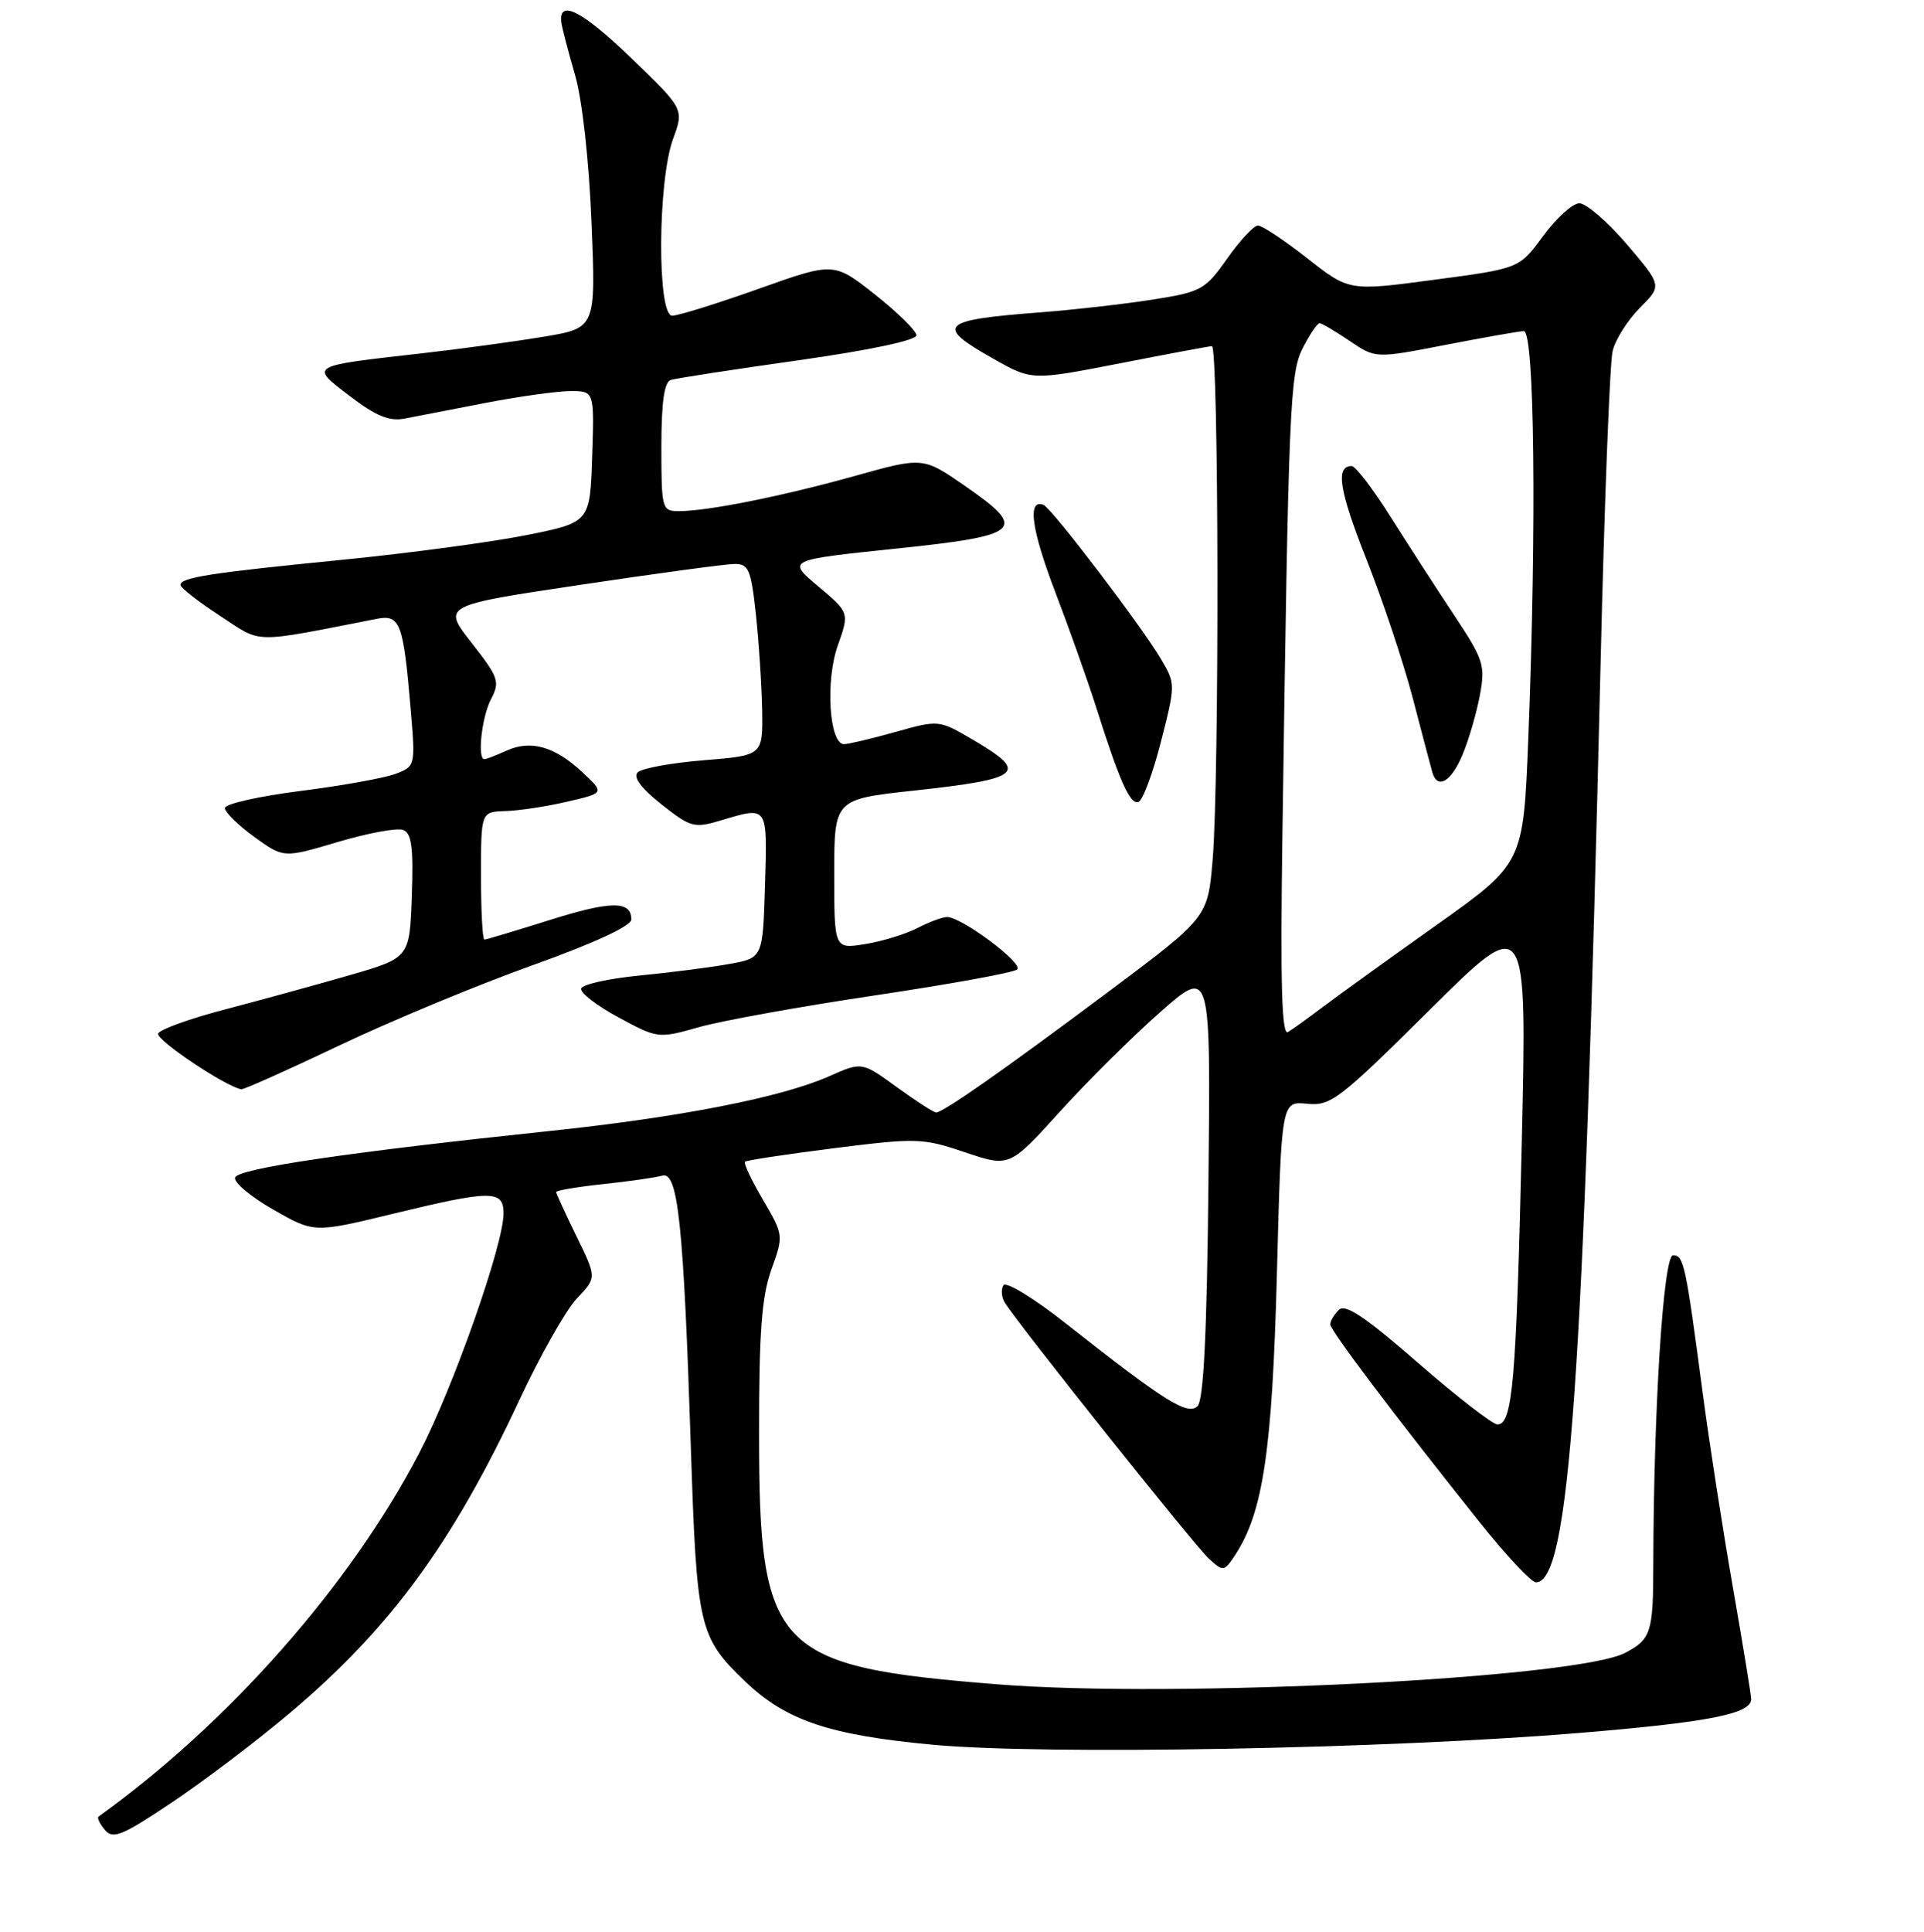 <?xml version="1.0" encoding="UTF-8" standalone="no"?>
<!DOCTYPE svg PUBLIC "-//W3C//DTD SVG 1.1//EN" "http://www.w3.org/Graphics/SVG/1.1/DTD/svg11.dtd" >
<svg xmlns="http://www.w3.org/2000/svg" xmlns:xlink="http://www.w3.org/1999/xlink" version="1.1" viewBox="0 0 256 257">
 <g >
 <path fill="currentColor"
d=" M 38.52 227.93 C 51.90 216.66 60.21 205.33 69.11 186.25 C 71.87 180.34 75.31 174.26 76.76 172.74 C 79.40 169.97 79.40 169.97 76.70 164.46 C 75.22 161.43 74.00 158.78 74.00 158.58 C 74.00 158.37 76.81 157.89 80.25 157.53 C 83.69 157.16 87.23 156.65 88.12 156.40 C 90.21 155.81 90.95 162.77 91.92 192.50 C 92.71 216.56 92.99 217.78 99.16 223.70 C 104.57 228.88 110.34 230.83 124.10 232.11 C 139.04 233.50 184.28 232.68 210.06 230.55 C 227.35 229.12 233.00 228.01 233.00 226.05 C 233.00 225.50 231.91 218.86 230.59 211.28 C 229.26 203.70 227.46 192.10 226.58 185.50 C 224.28 168.10 224.04 167.00 222.61 167.00 C 221.32 167.00 220.02 187.44 219.98 208.41 C 219.97 217.15 219.66 218.09 216.26 219.88 C 209.81 223.27 156.44 225.96 132.78 224.08 C 103.04 221.72 101.00 219.58 101.00 190.78 C 100.99 177.27 101.35 172.50 102.63 168.91 C 104.27 164.36 104.26 164.30 101.52 159.62 C 100.00 157.03 98.92 154.75 99.13 154.55 C 99.33 154.36 104.67 153.55 111.00 152.75 C 121.96 151.37 122.78 151.39 128.41 153.30 C 134.32 155.29 134.32 155.29 141.06 147.85 C 144.77 143.76 150.79 137.79 154.45 134.58 C 161.09 128.75 161.09 128.75 160.79 157.33 C 160.59 177.32 160.15 186.25 159.34 187.06 C 158.04 188.36 154.96 186.43 141.81 176.06 C 137.58 172.72 133.85 170.44 133.51 170.99 C 133.17 171.54 133.25 172.58 133.70 173.30 C 135.42 176.12 158.98 205.67 160.86 207.37 C 162.78 209.11 162.89 209.09 164.37 206.83 C 168.06 201.19 169.28 192.96 169.90 169.50 C 170.50 146.50 170.50 146.50 173.90 146.84 C 177.06 147.16 178.16 146.32 190.24 134.34 C 203.18 121.50 203.18 121.50 202.48 152.19 C 201.75 183.79 201.26 189.50 199.25 189.50 C 198.61 189.50 193.85 185.82 188.68 181.31 C 181.65 175.19 178.99 173.41 178.14 174.26 C 177.51 174.89 177.00 175.75 177.00 176.18 C 177.00 176.99 185.55 188.31 196.87 202.50 C 200.38 206.90 203.75 210.50 204.37 210.50 C 208.82 210.50 210.70 183.82 212.96 88.50 C 213.47 67.05 214.19 48.24 214.57 46.70 C 214.94 45.16 216.58 42.57 218.20 40.95 C 221.15 38.00 221.15 38.00 216.46 32.50 C 213.87 29.47 211.02 27.02 210.13 27.04 C 209.23 27.06 207.07 29.02 205.32 31.40 C 202.15 35.72 202.15 35.72 190.82 37.22 C 179.50 38.73 179.50 38.73 173.94 34.36 C 170.88 31.96 167.93 30.00 167.38 30.00 C 166.83 30.00 164.99 31.98 163.29 34.39 C 160.35 38.56 159.84 38.84 153.35 39.86 C 149.58 40.45 142.90 41.21 138.50 41.55 C 125.06 42.57 124.32 43.29 132.14 47.71 C 137.28 50.62 137.28 50.62 148.89 48.36 C 155.28 47.11 160.84 46.07 161.25 46.05 C 162.17 45.99 162.25 103.70 161.35 114.37 C 160.70 122.05 160.70 122.05 147.60 131.85 C 133.53 142.37 125.49 148.00 124.56 148.00 C 124.24 148.00 121.88 146.48 119.33 144.63 C 114.68 141.25 114.68 141.25 110.35 143.17 C 103.94 146.01 90.46 148.64 73.00 150.48 C 46.20 153.30 31.68 155.45 31.28 156.65 C 31.07 157.28 33.35 159.20 36.34 160.91 C 41.78 164.02 41.78 164.02 52.14 161.51 C 65.43 158.29 67.00 158.28 67.00 161.44 C 67.00 165.57 60.29 184.64 55.80 193.26 C 46.65 210.85 30.42 229.25 13.11 241.67 C 12.89 241.83 13.27 242.62 13.95 243.44 C 15.02 244.73 16.24 244.23 22.84 239.81 C 27.06 236.99 34.11 231.65 38.52 227.93 Z  M 45.11 139.10 C 51.92 135.86 63.46 131.06 70.75 128.45 C 79.07 125.47 84.00 123.19 84.00 122.32 C 84.00 119.80 81.27 119.83 73.04 122.43 C 68.56 123.84 64.69 125.00 64.45 125.00 C 64.20 125.00 64.00 121.17 64.00 116.50 C 64.00 108.00 64.00 108.00 67.25 107.90 C 69.04 107.85 72.74 107.29 75.47 106.65 C 80.45 105.50 80.45 105.50 77.47 102.72 C 73.81 99.30 70.62 98.40 67.38 99.87 C 66.02 100.49 64.70 101.00 64.45 101.00 C 63.48 101.00 64.10 95.36 65.34 93.00 C 66.55 90.70 66.34 90.11 62.75 85.52 C 58.85 80.55 58.85 80.55 77.17 77.81 C 87.25 76.30 96.48 75.05 97.67 75.03 C 99.62 75.00 99.92 75.70 100.58 81.75 C 100.98 85.46 101.35 91.20 101.41 94.50 C 101.50 100.50 101.50 100.50 93.66 101.14 C 89.35 101.49 85.39 102.21 84.85 102.75 C 84.21 103.39 85.31 104.87 88.00 107.00 C 91.90 110.08 92.36 110.21 95.93 109.14 C 102.22 107.26 102.10 107.09 101.79 117.72 C 101.50 127.45 101.50 127.45 97.00 128.25 C 94.53 128.70 89.16 129.38 85.08 129.78 C 81.00 130.18 77.51 130.95 77.33 131.50 C 77.15 132.05 79.38 133.78 82.28 135.34 C 87.52 138.17 87.58 138.18 93.03 136.64 C 96.04 135.79 106.60 133.88 116.50 132.41 C 126.40 130.93 134.88 129.39 135.34 128.97 C 136.22 128.18 127.96 122.00 126.02 122.00 C 125.40 122.00 123.62 122.66 122.06 123.47 C 120.49 124.28 117.36 125.24 115.10 125.60 C 111.00 126.26 111.00 126.26 111.00 116.29 C 111.00 106.33 111.00 106.33 121.58 105.18 C 136.04 103.60 136.95 102.81 129.46 98.42 C 124.92 95.76 124.92 95.76 119.14 97.38 C 115.97 98.27 112.89 99.00 112.30 99.00 C 110.34 99.00 109.80 90.59 111.47 85.88 C 113.02 81.50 113.02 81.50 108.86 78.00 C 104.70 74.50 104.70 74.50 119.09 73.00 C 135.99 71.24 136.83 70.49 128.39 64.64 C 122.81 60.78 122.81 60.78 113.66 63.34 C 103.96 66.04 94.16 68.00 90.32 68.00 C 88.08 68.00 88.00 67.72 88.00 59.47 C 88.00 53.52 88.38 50.82 89.25 50.55 C 89.94 50.33 97.59 49.15 106.25 47.93 C 115.78 46.58 121.98 45.26 121.94 44.60 C 121.91 43.99 119.43 41.56 116.42 39.18 C 110.95 34.86 110.95 34.86 100.92 38.43 C 95.40 40.39 90.24 42.00 89.44 42.00 C 87.42 42.00 87.51 24.09 89.55 18.50 C 91.02 14.50 91.02 14.50 83.95 7.69 C 77.37 1.34 74.20 -0.22 74.71 3.11 C 74.83 3.87 75.64 6.97 76.52 10.00 C 77.46 13.21 78.37 21.36 78.70 29.56 C 79.28 43.63 79.28 43.63 72.39 44.79 C 68.60 45.42 61.23 46.43 56.00 47.02 C 40.99 48.72 41.19 48.60 46.57 52.71 C 50.01 55.34 51.81 56.08 53.82 55.69 C 55.30 55.40 60.10 54.47 64.50 53.62 C 68.90 52.77 73.98 52.05 75.79 52.03 C 79.08 52.00 79.08 52.00 78.79 60.75 C 78.50 69.50 78.50 69.50 70.00 71.20 C 65.33 72.13 54.30 73.61 45.50 74.48 C 27.88 76.22 23.99 76.83 24.02 77.83 C 24.03 78.20 26.38 80.04 29.25 81.91 C 34.97 85.66 33.27 85.62 50.11 82.33 C 53.23 81.71 53.66 82.83 54.63 94.22 C 55.28 101.91 55.27 101.95 52.63 102.95 C 51.16 103.51 45.46 104.53 39.95 105.23 C 34.44 105.93 29.92 106.95 29.92 107.50 C 29.92 108.05 31.67 109.77 33.82 111.33 C 37.73 114.16 37.73 114.16 44.96 112.01 C 48.94 110.83 52.84 110.11 53.64 110.41 C 54.77 110.85 55.02 112.75 54.79 119.20 C 54.50 127.43 54.50 127.43 46.50 129.74 C 42.10 131.01 34.66 133.05 29.98 134.28 C 25.29 135.50 21.27 136.95 21.04 137.50 C 20.70 138.32 30.07 144.60 32.11 144.91 C 32.44 144.96 38.29 142.35 45.11 139.10 Z  M 154.47 98.68 C 156.41 91.11 156.41 90.96 154.52 87.75 C 151.96 83.39 139.93 67.59 138.85 67.17 C 136.67 66.32 137.22 70.39 140.39 78.72 C 142.30 83.71 144.76 90.65 145.87 94.15 C 148.98 103.96 150.36 107.05 151.47 106.69 C 152.04 106.51 153.39 102.90 154.47 98.68 Z  M 170.63 111.23 C 171.46 53.49 171.62 49.63 173.39 46.21 C 174.30 44.44 175.29 43.00 175.58 43.00 C 175.87 43.00 177.66 44.06 179.56 45.34 C 183.01 47.69 183.01 47.69 192.25 45.90 C 197.34 44.91 202.06 44.08 202.75 44.05 C 204.18 43.99 204.47 69.83 203.35 98.27 C 202.69 114.86 202.69 114.86 191.10 123.09 C 184.72 127.62 177.93 132.51 176.00 133.97 C 174.07 135.43 171.99 136.93 171.37 137.30 C 170.54 137.79 170.35 130.88 170.63 111.23 Z  M 194.59 100.43 C 195.42 98.46 196.45 94.91 196.90 92.53 C 197.65 88.50 197.42 87.77 193.49 81.85 C 191.17 78.36 187.36 72.46 185.02 68.75 C 182.68 65.04 180.35 62.00 179.85 62.00 C 177.66 62.00 178.18 65.25 181.87 74.56 C 184.03 80.03 186.80 88.33 188.01 93.00 C 189.23 97.67 190.38 102.06 190.58 102.75 C 191.25 105.08 193.10 104.01 194.59 100.43 Z "/>
</g>
</svg>